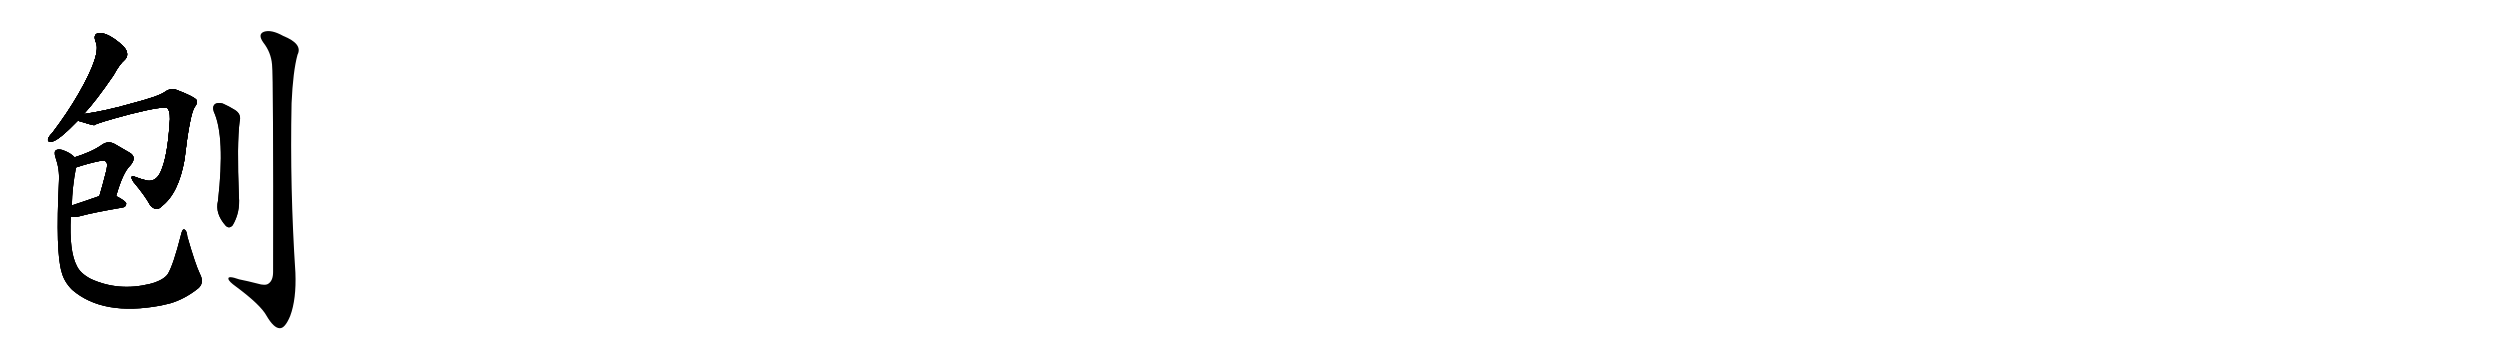 <svg version="1.1" viewBox="0 0 7168 1024" xmlns="http://www.w3.org/2000/svg">
  
  <g transform="scale(1, -1) translate(0, -900)" class="origin">
    <style type="text/css">
        .origin {display:none;}
        .hide {display:none;}
        .stroke {fill: #000000;}
        
.step1 {transform: translateX(1024px);}
.step2 {transform: translateX(2048px);}
.step3 {transform: translateX(3072px);}
.step4 {transform: translateX(4096px);}
.step5 {transform: translateX(5120px);}
.step6 {transform: translateX(6144px);}
.step7 {transform: translateX(7168px);}
.step8 {transform: translateX(8192px);}
.step9 {transform: translateX(9216px);}
.step10 {transform: translateX(10240px);}
.step11 {transform: translateX(11264px);}
.step12 {transform: translateX(12288px);}
.step13 {transform: translateX(13312px);}
.step14 {transform: translateX(14336px);}
.step15 {transform: translateX(15360px);}
.step16 {transform: translateX(16384px);}
.step17 {transform: translateX(17408px);}
.step18 {transform: translateX(18432px);}
.step19 {transform: translateX(19456px);}
.step20 {transform: translateX(20480px);}
.step21 {transform: translateX(21504px);}
.step22 {transform: translateX(22528px);}
.step23 {transform: translateX(23552px);}
.step24 {transform: translateX(24576px);}
.step25 {transform: translateX(25600px);}
.step26 {transform: translateX(26624px);}
.step27 {transform: translateX(27648px);}
.step28 {transform: translateX(28672px);}
.step29 {transform: translateX(29696px);}
    </style>

    <path d="M 240 573 Q 274 609 326 685 Q 342 715 358 729 Q 368 739 363 753 Q 359 766 330 787 Q 303 806 285 805 Q 266 804 274 781 Q 292 747 225 631 Q 194 577 150 519 Q 140 509 138 502 Q 135 492 149 494 Q 168 497 223 554 L 240 573 Z" fill="lightgray"/>
    <path d="M 223 554 Q 265 541 270 541 Q 276 547 374 573 Q 473 598 481 589 Q 490 576 486 543 Q 480 449 460 406 Q 447 379 423 382 Q 405 386 390 392 Q 368 401 383 378 Q 416 339 431 311 Q 449 292 464 309 Q 512 346 529 442 Q 544 571 558 593 Q 568 605 563 614 Q 554 624 507 642 Q 489 649 472 636 Q 453 623 376 603 Q 303 582 240 573 C 210 568 194 563 223 554 Z" fill="lightgray"/>
    <path d="M 333 338 Q 352 405 373 425 Q 394 449 372 462 Q 354 472 329 487 Q 311 497 294 486 Q 276 473 252 463 Q 236 456 214 449 C 185 440 189 411 218 420 Q 254 432 284 438 Q 300 442 304 436 Q 311 430 302 400 Q 295 372 285 338 C 277 309 325 309 333 338 Z" fill="lightgray"/>
    <path d="M 203 279 Q 206 279 208 278 Q 218 277 232 281 Q 269 291 351 305 Q 361 306 362 316 Q 362 323 333 338 C 314 348 313 348 285 338 Q 240 322 206 311 C 177 302 174 285 203 279 Z" fill="lightgray"/>
    <path d="M 573 115 Q 560 142 537 222 Q 536 238 529 242 Q 523 245 519 227 Q 497 140 481 114 Q 468 96 430 86 Q 340 64 261 100 Q 230 116 220 138 Q 198 180 203 279 L 206 311 Q 207 363 218 420 C 222 443 222 443 214 449 Q 213 450 212 451 Q 200 463 179 470 Q 167 474 160 469 Q 154 465 159 449 Q 171 415 169 381 Q 159 176 177 119 Q 184 92 207 69 Q 295 -7 461 24 Q 473 27 487 30 Q 529 42 568 73 Q 587 89 573 115 Z" fill="lightgray"/>
    <path d="M 613 580 Q 646 508 625 324 Q 616 288 647 253 Q 657 243 667 254 Q 689 291 685 336 Q 679 489 687 551 Q 693 573 673 585 Q 657 595 639 603 Q 626 607 617 602 Q 608 595 613 580 Z" fill="lightgray"/>
    <path d="M 780 715 Q 784 678 783 120 Q 783 96 770 87 Q 761 80 738 87 Q 711 94 686 99 Q 652 111 655 100 Q 656 93 677 78 Q 747 26 764 -5 Q 785 -41 802 -41 Q 817 -42 832 -6 Q 850 42 847 118 Q 831 361 836 604 Q 840 695 853 743 Q 869 774 812 797 Q 778 816 757 809 Q 738 802 755 778 Q 777 750 780 715 Z" fill="lightgray"/></g>
<g transform="scale(1, -1) translate(0, -900)">
    <style type="text/css">
        .origin {display:none;}
        .hide {display:none;}
        .stroke {fill: #000000;}
        
.step1 {transform: translateX(1024px);}
.step2 {transform: translateX(2048px);}
.step3 {transform: translateX(3072px);}
.step4 {transform: translateX(4096px);}
.step5 {transform: translateX(5120px);}
.step6 {transform: translateX(6144px);}
.step7 {transform: translateX(7168px);}
.step8 {transform: translateX(8192px);}
.step9 {transform: translateX(9216px);}
.step10 {transform: translateX(10240px);}
.step11 {transform: translateX(11264px);}
.step12 {transform: translateX(12288px);}
.step13 {transform: translateX(13312px);}
.step14 {transform: translateX(14336px);}
.step15 {transform: translateX(15360px);}
.step16 {transform: translateX(16384px);}
.step17 {transform: translateX(17408px);}
.step18 {transform: translateX(18432px);}
.step19 {transform: translateX(19456px);}
.step20 {transform: translateX(20480px);}
.step21 {transform: translateX(21504px);}
.step22 {transform: translateX(22528px);}
.step23 {transform: translateX(23552px);}
.step24 {transform: translateX(24576px);}
.step25 {transform: translateX(25600px);}
.step26 {transform: translateX(26624px);}
.step27 {transform: translateX(27648px);}
.step28 {transform: translateX(28672px);}
.step29 {transform: translateX(29696px);}
    </style>

    <path d="M 240 573 Q 274 609 326 685 Q 342 715 358 729 Q 368 739 363 753 Q 359 766 330 787 Q 303 806 285 805 Q 266 804 274 781 Q 292 747 225 631 Q 194 577 150 519 Q 140 509 138 502 Q 135 492 149 494 Q 168 497 223 554 L 240 573 Z" fill="lightgray" class="stroke step0"/>
    <path d="M 223 554 Q 265 541 270 541 Q 276 547 374 573 Q 473 598 481 589 Q 490 576 486 543 Q 480 449 460 406 Q 447 379 423 382 Q 405 386 390 392 Q 368 401 383 378 Q 416 339 431 311 Q 449 292 464 309 Q 512 346 529 442 Q 544 571 558 593 Q 568 605 563 614 Q 554 624 507 642 Q 489 649 472 636 Q 453 623 376 603 Q 303 582 240 573 C 210 568 194 563 223 554 Z" fill="lightgray" class="hide"/>
    <path d="M 333 338 Q 352 405 373 425 Q 394 449 372 462 Q 354 472 329 487 Q 311 497 294 486 Q 276 473 252 463 Q 236 456 214 449 C 185 440 189 411 218 420 Q 254 432 284 438 Q 300 442 304 436 Q 311 430 302 400 Q 295 372 285 338 C 277 309 325 309 333 338 Z" fill="lightgray" class="hide"/>
    <path d="M 203 279 Q 206 279 208 278 Q 218 277 232 281 Q 269 291 351 305 Q 361 306 362 316 Q 362 323 333 338 C 314 348 313 348 285 338 Q 240 322 206 311 C 177 302 174 285 203 279 Z" fill="lightgray" class="hide"/>
    <path d="M 573 115 Q 560 142 537 222 Q 536 238 529 242 Q 523 245 519 227 Q 497 140 481 114 Q 468 96 430 86 Q 340 64 261 100 Q 230 116 220 138 Q 198 180 203 279 L 206 311 Q 207 363 218 420 C 222 443 222 443 214 449 Q 213 450 212 451 Q 200 463 179 470 Q 167 474 160 469 Q 154 465 159 449 Q 171 415 169 381 Q 159 176 177 119 Q 184 92 207 69 Q 295 -7 461 24 Q 473 27 487 30 Q 529 42 568 73 Q 587 89 573 115 Z" fill="lightgray" class="hide"/>
    <path d="M 613 580 Q 646 508 625 324 Q 616 288 647 253 Q 657 243 667 254 Q 689 291 685 336 Q 679 489 687 551 Q 693 573 673 585 Q 657 595 639 603 Q 626 607 617 602 Q 608 595 613 580 Z" fill="lightgray" class="hide"/>
    <path d="M 780 715 Q 784 678 783 120 Q 783 96 770 87 Q 761 80 738 87 Q 711 94 686 99 Q 652 111 655 100 Q 656 93 677 78 Q 747 26 764 -5 Q 785 -41 802 -41 Q 817 -42 832 -6 Q 850 42 847 118 Q 831 361 836 604 Q 840 695 853 743 Q 869 774 812 797 Q 778 816 757 809 Q 738 802 755 778 Q 777 750 780 715 Z" fill="lightgray" class="hide"/></g><g transform="scale(1, -1) translate(0, -900)">
    <style type="text/css">
        .origin {display:none;}
        .hide {display:none;}
        .stroke {fill: #000000;}
        
.step1 {transform: translateX(1024px);}
.step2 {transform: translateX(2048px);}
.step3 {transform: translateX(3072px);}
.step4 {transform: translateX(4096px);}
.step5 {transform: translateX(5120px);}
.step6 {transform: translateX(6144px);}
.step7 {transform: translateX(7168px);}
.step8 {transform: translateX(8192px);}
.step9 {transform: translateX(9216px);}
.step10 {transform: translateX(10240px);}
.step11 {transform: translateX(11264px);}
.step12 {transform: translateX(12288px);}
.step13 {transform: translateX(13312px);}
.step14 {transform: translateX(14336px);}
.step15 {transform: translateX(15360px);}
.step16 {transform: translateX(16384px);}
.step17 {transform: translateX(17408px);}
.step18 {transform: translateX(18432px);}
.step19 {transform: translateX(19456px);}
.step20 {transform: translateX(20480px);}
.step21 {transform: translateX(21504px);}
.step22 {transform: translateX(22528px);}
.step23 {transform: translateX(23552px);}
.step24 {transform: translateX(24576px);}
.step25 {transform: translateX(25600px);}
.step26 {transform: translateX(26624px);}
.step27 {transform: translateX(27648px);}
.step28 {transform: translateX(28672px);}
.step29 {transform: translateX(29696px);}
    </style>

    <path d="M 240 573 Q 274 609 326 685 Q 342 715 358 729 Q 368 739 363 753 Q 359 766 330 787 Q 303 806 285 805 Q 266 804 274 781 Q 292 747 225 631 Q 194 577 150 519 Q 140 509 138 502 Q 135 492 149 494 Q 168 497 223 554 L 240 573 Z" fill="lightgray" class="stroke step1"/>
    <path d="M 223 554 Q 265 541 270 541 Q 276 547 374 573 Q 473 598 481 589 Q 490 576 486 543 Q 480 449 460 406 Q 447 379 423 382 Q 405 386 390 392 Q 368 401 383 378 Q 416 339 431 311 Q 449 292 464 309 Q 512 346 529 442 Q 544 571 558 593 Q 568 605 563 614 Q 554 624 507 642 Q 489 649 472 636 Q 453 623 376 603 Q 303 582 240 573 C 210 568 194 563 223 554 Z" fill="lightgray" class="stroke step1"/>
    <path d="M 333 338 Q 352 405 373 425 Q 394 449 372 462 Q 354 472 329 487 Q 311 497 294 486 Q 276 473 252 463 Q 236 456 214 449 C 185 440 189 411 218 420 Q 254 432 284 438 Q 300 442 304 436 Q 311 430 302 400 Q 295 372 285 338 C 277 309 325 309 333 338 Z" fill="lightgray" class="hide"/>
    <path d="M 203 279 Q 206 279 208 278 Q 218 277 232 281 Q 269 291 351 305 Q 361 306 362 316 Q 362 323 333 338 C 314 348 313 348 285 338 Q 240 322 206 311 C 177 302 174 285 203 279 Z" fill="lightgray" class="hide"/>
    <path d="M 573 115 Q 560 142 537 222 Q 536 238 529 242 Q 523 245 519 227 Q 497 140 481 114 Q 468 96 430 86 Q 340 64 261 100 Q 230 116 220 138 Q 198 180 203 279 L 206 311 Q 207 363 218 420 C 222 443 222 443 214 449 Q 213 450 212 451 Q 200 463 179 470 Q 167 474 160 469 Q 154 465 159 449 Q 171 415 169 381 Q 159 176 177 119 Q 184 92 207 69 Q 295 -7 461 24 Q 473 27 487 30 Q 529 42 568 73 Q 587 89 573 115 Z" fill="lightgray" class="hide"/>
    <path d="M 613 580 Q 646 508 625 324 Q 616 288 647 253 Q 657 243 667 254 Q 689 291 685 336 Q 679 489 687 551 Q 693 573 673 585 Q 657 595 639 603 Q 626 607 617 602 Q 608 595 613 580 Z" fill="lightgray" class="hide"/>
    <path d="M 780 715 Q 784 678 783 120 Q 783 96 770 87 Q 761 80 738 87 Q 711 94 686 99 Q 652 111 655 100 Q 656 93 677 78 Q 747 26 764 -5 Q 785 -41 802 -41 Q 817 -42 832 -6 Q 850 42 847 118 Q 831 361 836 604 Q 840 695 853 743 Q 869 774 812 797 Q 778 816 757 809 Q 738 802 755 778 Q 777 750 780 715 Z" fill="lightgray" class="hide"/></g><g transform="scale(1, -1) translate(0, -900)">
    <style type="text/css">
        .origin {display:none;}
        .hide {display:none;}
        .stroke {fill: #000000;}
        
.step1 {transform: translateX(1024px);}
.step2 {transform: translateX(2048px);}
.step3 {transform: translateX(3072px);}
.step4 {transform: translateX(4096px);}
.step5 {transform: translateX(5120px);}
.step6 {transform: translateX(6144px);}
.step7 {transform: translateX(7168px);}
.step8 {transform: translateX(8192px);}
.step9 {transform: translateX(9216px);}
.step10 {transform: translateX(10240px);}
.step11 {transform: translateX(11264px);}
.step12 {transform: translateX(12288px);}
.step13 {transform: translateX(13312px);}
.step14 {transform: translateX(14336px);}
.step15 {transform: translateX(15360px);}
.step16 {transform: translateX(16384px);}
.step17 {transform: translateX(17408px);}
.step18 {transform: translateX(18432px);}
.step19 {transform: translateX(19456px);}
.step20 {transform: translateX(20480px);}
.step21 {transform: translateX(21504px);}
.step22 {transform: translateX(22528px);}
.step23 {transform: translateX(23552px);}
.step24 {transform: translateX(24576px);}
.step25 {transform: translateX(25600px);}
.step26 {transform: translateX(26624px);}
.step27 {transform: translateX(27648px);}
.step28 {transform: translateX(28672px);}
.step29 {transform: translateX(29696px);}
    </style>

    <path d="M 240 573 Q 274 609 326 685 Q 342 715 358 729 Q 368 739 363 753 Q 359 766 330 787 Q 303 806 285 805 Q 266 804 274 781 Q 292 747 225 631 Q 194 577 150 519 Q 140 509 138 502 Q 135 492 149 494 Q 168 497 223 554 L 240 573 Z" fill="lightgray" class="stroke step2"/>
    <path d="M 223 554 Q 265 541 270 541 Q 276 547 374 573 Q 473 598 481 589 Q 490 576 486 543 Q 480 449 460 406 Q 447 379 423 382 Q 405 386 390 392 Q 368 401 383 378 Q 416 339 431 311 Q 449 292 464 309 Q 512 346 529 442 Q 544 571 558 593 Q 568 605 563 614 Q 554 624 507 642 Q 489 649 472 636 Q 453 623 376 603 Q 303 582 240 573 C 210 568 194 563 223 554 Z" fill="lightgray" class="stroke step2"/>
    <path d="M 333 338 Q 352 405 373 425 Q 394 449 372 462 Q 354 472 329 487 Q 311 497 294 486 Q 276 473 252 463 Q 236 456 214 449 C 185 440 189 411 218 420 Q 254 432 284 438 Q 300 442 304 436 Q 311 430 302 400 Q 295 372 285 338 C 277 309 325 309 333 338 Z" fill="lightgray" class="stroke step2"/>
    <path d="M 203 279 Q 206 279 208 278 Q 218 277 232 281 Q 269 291 351 305 Q 361 306 362 316 Q 362 323 333 338 C 314 348 313 348 285 338 Q 240 322 206 311 C 177 302 174 285 203 279 Z" fill="lightgray" class="hide"/>
    <path d="M 573 115 Q 560 142 537 222 Q 536 238 529 242 Q 523 245 519 227 Q 497 140 481 114 Q 468 96 430 86 Q 340 64 261 100 Q 230 116 220 138 Q 198 180 203 279 L 206 311 Q 207 363 218 420 C 222 443 222 443 214 449 Q 213 450 212 451 Q 200 463 179 470 Q 167 474 160 469 Q 154 465 159 449 Q 171 415 169 381 Q 159 176 177 119 Q 184 92 207 69 Q 295 -7 461 24 Q 473 27 487 30 Q 529 42 568 73 Q 587 89 573 115 Z" fill="lightgray" class="hide"/>
    <path d="M 613 580 Q 646 508 625 324 Q 616 288 647 253 Q 657 243 667 254 Q 689 291 685 336 Q 679 489 687 551 Q 693 573 673 585 Q 657 595 639 603 Q 626 607 617 602 Q 608 595 613 580 Z" fill="lightgray" class="hide"/>
    <path d="M 780 715 Q 784 678 783 120 Q 783 96 770 87 Q 761 80 738 87 Q 711 94 686 99 Q 652 111 655 100 Q 656 93 677 78 Q 747 26 764 -5 Q 785 -41 802 -41 Q 817 -42 832 -6 Q 850 42 847 118 Q 831 361 836 604 Q 840 695 853 743 Q 869 774 812 797 Q 778 816 757 809 Q 738 802 755 778 Q 777 750 780 715 Z" fill="lightgray" class="hide"/></g><g transform="scale(1, -1) translate(0, -900)">
    <style type="text/css">
        .origin {display:none;}
        .hide {display:none;}
        .stroke {fill: #000000;}
        
.step1 {transform: translateX(1024px);}
.step2 {transform: translateX(2048px);}
.step3 {transform: translateX(3072px);}
.step4 {transform: translateX(4096px);}
.step5 {transform: translateX(5120px);}
.step6 {transform: translateX(6144px);}
.step7 {transform: translateX(7168px);}
.step8 {transform: translateX(8192px);}
.step9 {transform: translateX(9216px);}
.step10 {transform: translateX(10240px);}
.step11 {transform: translateX(11264px);}
.step12 {transform: translateX(12288px);}
.step13 {transform: translateX(13312px);}
.step14 {transform: translateX(14336px);}
.step15 {transform: translateX(15360px);}
.step16 {transform: translateX(16384px);}
.step17 {transform: translateX(17408px);}
.step18 {transform: translateX(18432px);}
.step19 {transform: translateX(19456px);}
.step20 {transform: translateX(20480px);}
.step21 {transform: translateX(21504px);}
.step22 {transform: translateX(22528px);}
.step23 {transform: translateX(23552px);}
.step24 {transform: translateX(24576px);}
.step25 {transform: translateX(25600px);}
.step26 {transform: translateX(26624px);}
.step27 {transform: translateX(27648px);}
.step28 {transform: translateX(28672px);}
.step29 {transform: translateX(29696px);}
    </style>

    <path d="M 240 573 Q 274 609 326 685 Q 342 715 358 729 Q 368 739 363 753 Q 359 766 330 787 Q 303 806 285 805 Q 266 804 274 781 Q 292 747 225 631 Q 194 577 150 519 Q 140 509 138 502 Q 135 492 149 494 Q 168 497 223 554 L 240 573 Z" fill="lightgray" class="stroke step3"/>
    <path d="M 223 554 Q 265 541 270 541 Q 276 547 374 573 Q 473 598 481 589 Q 490 576 486 543 Q 480 449 460 406 Q 447 379 423 382 Q 405 386 390 392 Q 368 401 383 378 Q 416 339 431 311 Q 449 292 464 309 Q 512 346 529 442 Q 544 571 558 593 Q 568 605 563 614 Q 554 624 507 642 Q 489 649 472 636 Q 453 623 376 603 Q 303 582 240 573 C 210 568 194 563 223 554 Z" fill="lightgray" class="stroke step3"/>
    <path d="M 333 338 Q 352 405 373 425 Q 394 449 372 462 Q 354 472 329 487 Q 311 497 294 486 Q 276 473 252 463 Q 236 456 214 449 C 185 440 189 411 218 420 Q 254 432 284 438 Q 300 442 304 436 Q 311 430 302 400 Q 295 372 285 338 C 277 309 325 309 333 338 Z" fill="lightgray" class="stroke step3"/>
    <path d="M 203 279 Q 206 279 208 278 Q 218 277 232 281 Q 269 291 351 305 Q 361 306 362 316 Q 362 323 333 338 C 314 348 313 348 285 338 Q 240 322 206 311 C 177 302 174 285 203 279 Z" fill="lightgray" class="stroke step3"/>
    <path d="M 573 115 Q 560 142 537 222 Q 536 238 529 242 Q 523 245 519 227 Q 497 140 481 114 Q 468 96 430 86 Q 340 64 261 100 Q 230 116 220 138 Q 198 180 203 279 L 206 311 Q 207 363 218 420 C 222 443 222 443 214 449 Q 213 450 212 451 Q 200 463 179 470 Q 167 474 160 469 Q 154 465 159 449 Q 171 415 169 381 Q 159 176 177 119 Q 184 92 207 69 Q 295 -7 461 24 Q 473 27 487 30 Q 529 42 568 73 Q 587 89 573 115 Z" fill="lightgray" class="hide"/>
    <path d="M 613 580 Q 646 508 625 324 Q 616 288 647 253 Q 657 243 667 254 Q 689 291 685 336 Q 679 489 687 551 Q 693 573 673 585 Q 657 595 639 603 Q 626 607 617 602 Q 608 595 613 580 Z" fill="lightgray" class="hide"/>
    <path d="M 780 715 Q 784 678 783 120 Q 783 96 770 87 Q 761 80 738 87 Q 711 94 686 99 Q 652 111 655 100 Q 656 93 677 78 Q 747 26 764 -5 Q 785 -41 802 -41 Q 817 -42 832 -6 Q 850 42 847 118 Q 831 361 836 604 Q 840 695 853 743 Q 869 774 812 797 Q 778 816 757 809 Q 738 802 755 778 Q 777 750 780 715 Z" fill="lightgray" class="hide"/></g><g transform="scale(1, -1) translate(0, -900)">
    <style type="text/css">
        .origin {display:none;}
        .hide {display:none;}
        .stroke {fill: #000000;}
        
.step1 {transform: translateX(1024px);}
.step2 {transform: translateX(2048px);}
.step3 {transform: translateX(3072px);}
.step4 {transform: translateX(4096px);}
.step5 {transform: translateX(5120px);}
.step6 {transform: translateX(6144px);}
.step7 {transform: translateX(7168px);}
.step8 {transform: translateX(8192px);}
.step9 {transform: translateX(9216px);}
.step10 {transform: translateX(10240px);}
.step11 {transform: translateX(11264px);}
.step12 {transform: translateX(12288px);}
.step13 {transform: translateX(13312px);}
.step14 {transform: translateX(14336px);}
.step15 {transform: translateX(15360px);}
.step16 {transform: translateX(16384px);}
.step17 {transform: translateX(17408px);}
.step18 {transform: translateX(18432px);}
.step19 {transform: translateX(19456px);}
.step20 {transform: translateX(20480px);}
.step21 {transform: translateX(21504px);}
.step22 {transform: translateX(22528px);}
.step23 {transform: translateX(23552px);}
.step24 {transform: translateX(24576px);}
.step25 {transform: translateX(25600px);}
.step26 {transform: translateX(26624px);}
.step27 {transform: translateX(27648px);}
.step28 {transform: translateX(28672px);}
.step29 {transform: translateX(29696px);}
    </style>

    <path d="M 240 573 Q 274 609 326 685 Q 342 715 358 729 Q 368 739 363 753 Q 359 766 330 787 Q 303 806 285 805 Q 266 804 274 781 Q 292 747 225 631 Q 194 577 150 519 Q 140 509 138 502 Q 135 492 149 494 Q 168 497 223 554 L 240 573 Z" fill="lightgray" class="stroke step4"/>
    <path d="M 223 554 Q 265 541 270 541 Q 276 547 374 573 Q 473 598 481 589 Q 490 576 486 543 Q 480 449 460 406 Q 447 379 423 382 Q 405 386 390 392 Q 368 401 383 378 Q 416 339 431 311 Q 449 292 464 309 Q 512 346 529 442 Q 544 571 558 593 Q 568 605 563 614 Q 554 624 507 642 Q 489 649 472 636 Q 453 623 376 603 Q 303 582 240 573 C 210 568 194 563 223 554 Z" fill="lightgray" class="stroke step4"/>
    <path d="M 333 338 Q 352 405 373 425 Q 394 449 372 462 Q 354 472 329 487 Q 311 497 294 486 Q 276 473 252 463 Q 236 456 214 449 C 185 440 189 411 218 420 Q 254 432 284 438 Q 300 442 304 436 Q 311 430 302 400 Q 295 372 285 338 C 277 309 325 309 333 338 Z" fill="lightgray" class="stroke step4"/>
    <path d="M 203 279 Q 206 279 208 278 Q 218 277 232 281 Q 269 291 351 305 Q 361 306 362 316 Q 362 323 333 338 C 314 348 313 348 285 338 Q 240 322 206 311 C 177 302 174 285 203 279 Z" fill="lightgray" class="stroke step4"/>
    <path d="M 573 115 Q 560 142 537 222 Q 536 238 529 242 Q 523 245 519 227 Q 497 140 481 114 Q 468 96 430 86 Q 340 64 261 100 Q 230 116 220 138 Q 198 180 203 279 L 206 311 Q 207 363 218 420 C 222 443 222 443 214 449 Q 213 450 212 451 Q 200 463 179 470 Q 167 474 160 469 Q 154 465 159 449 Q 171 415 169 381 Q 159 176 177 119 Q 184 92 207 69 Q 295 -7 461 24 Q 473 27 487 30 Q 529 42 568 73 Q 587 89 573 115 Z" fill="lightgray" class="stroke step4"/>
    <path d="M 613 580 Q 646 508 625 324 Q 616 288 647 253 Q 657 243 667 254 Q 689 291 685 336 Q 679 489 687 551 Q 693 573 673 585 Q 657 595 639 603 Q 626 607 617 602 Q 608 595 613 580 Z" fill="lightgray" class="hide"/>
    <path d="M 780 715 Q 784 678 783 120 Q 783 96 770 87 Q 761 80 738 87 Q 711 94 686 99 Q 652 111 655 100 Q 656 93 677 78 Q 747 26 764 -5 Q 785 -41 802 -41 Q 817 -42 832 -6 Q 850 42 847 118 Q 831 361 836 604 Q 840 695 853 743 Q 869 774 812 797 Q 778 816 757 809 Q 738 802 755 778 Q 777 750 780 715 Z" fill="lightgray" class="hide"/></g><g transform="scale(1, -1) translate(0, -900)">
    <style type="text/css">
        .origin {display:none;}
        .hide {display:none;}
        .stroke {fill: #000000;}
        
.step1 {transform: translateX(1024px);}
.step2 {transform: translateX(2048px);}
.step3 {transform: translateX(3072px);}
.step4 {transform: translateX(4096px);}
.step5 {transform: translateX(5120px);}
.step6 {transform: translateX(6144px);}
.step7 {transform: translateX(7168px);}
.step8 {transform: translateX(8192px);}
.step9 {transform: translateX(9216px);}
.step10 {transform: translateX(10240px);}
.step11 {transform: translateX(11264px);}
.step12 {transform: translateX(12288px);}
.step13 {transform: translateX(13312px);}
.step14 {transform: translateX(14336px);}
.step15 {transform: translateX(15360px);}
.step16 {transform: translateX(16384px);}
.step17 {transform: translateX(17408px);}
.step18 {transform: translateX(18432px);}
.step19 {transform: translateX(19456px);}
.step20 {transform: translateX(20480px);}
.step21 {transform: translateX(21504px);}
.step22 {transform: translateX(22528px);}
.step23 {transform: translateX(23552px);}
.step24 {transform: translateX(24576px);}
.step25 {transform: translateX(25600px);}
.step26 {transform: translateX(26624px);}
.step27 {transform: translateX(27648px);}
.step28 {transform: translateX(28672px);}
.step29 {transform: translateX(29696px);}
    </style>

    <path d="M 240 573 Q 274 609 326 685 Q 342 715 358 729 Q 368 739 363 753 Q 359 766 330 787 Q 303 806 285 805 Q 266 804 274 781 Q 292 747 225 631 Q 194 577 150 519 Q 140 509 138 502 Q 135 492 149 494 Q 168 497 223 554 L 240 573 Z" fill="lightgray" class="stroke step5"/>
    <path d="M 223 554 Q 265 541 270 541 Q 276 547 374 573 Q 473 598 481 589 Q 490 576 486 543 Q 480 449 460 406 Q 447 379 423 382 Q 405 386 390 392 Q 368 401 383 378 Q 416 339 431 311 Q 449 292 464 309 Q 512 346 529 442 Q 544 571 558 593 Q 568 605 563 614 Q 554 624 507 642 Q 489 649 472 636 Q 453 623 376 603 Q 303 582 240 573 C 210 568 194 563 223 554 Z" fill="lightgray" class="stroke step5"/>
    <path d="M 333 338 Q 352 405 373 425 Q 394 449 372 462 Q 354 472 329 487 Q 311 497 294 486 Q 276 473 252 463 Q 236 456 214 449 C 185 440 189 411 218 420 Q 254 432 284 438 Q 300 442 304 436 Q 311 430 302 400 Q 295 372 285 338 C 277 309 325 309 333 338 Z" fill="lightgray" class="stroke step5"/>
    <path d="M 203 279 Q 206 279 208 278 Q 218 277 232 281 Q 269 291 351 305 Q 361 306 362 316 Q 362 323 333 338 C 314 348 313 348 285 338 Q 240 322 206 311 C 177 302 174 285 203 279 Z" fill="lightgray" class="stroke step5"/>
    <path d="M 573 115 Q 560 142 537 222 Q 536 238 529 242 Q 523 245 519 227 Q 497 140 481 114 Q 468 96 430 86 Q 340 64 261 100 Q 230 116 220 138 Q 198 180 203 279 L 206 311 Q 207 363 218 420 C 222 443 222 443 214 449 Q 213 450 212 451 Q 200 463 179 470 Q 167 474 160 469 Q 154 465 159 449 Q 171 415 169 381 Q 159 176 177 119 Q 184 92 207 69 Q 295 -7 461 24 Q 473 27 487 30 Q 529 42 568 73 Q 587 89 573 115 Z" fill="lightgray" class="stroke step5"/>
    <path d="M 613 580 Q 646 508 625 324 Q 616 288 647 253 Q 657 243 667 254 Q 689 291 685 336 Q 679 489 687 551 Q 693 573 673 585 Q 657 595 639 603 Q 626 607 617 602 Q 608 595 613 580 Z" fill="lightgray" class="stroke step5"/>
    <path d="M 780 715 Q 784 678 783 120 Q 783 96 770 87 Q 761 80 738 87 Q 711 94 686 99 Q 652 111 655 100 Q 656 93 677 78 Q 747 26 764 -5 Q 785 -41 802 -41 Q 817 -42 832 -6 Q 850 42 847 118 Q 831 361 836 604 Q 840 695 853 743 Q 869 774 812 797 Q 778 816 757 809 Q 738 802 755 778 Q 777 750 780 715 Z" fill="lightgray" class="hide"/></g><g transform="scale(1, -1) translate(0, -900)">
    <style type="text/css">
        .origin {display:none;}
        .hide {display:none;}
        .stroke {fill: #000000;}
        
.step1 {transform: translateX(1024px);}
.step2 {transform: translateX(2048px);}
.step3 {transform: translateX(3072px);}
.step4 {transform: translateX(4096px);}
.step5 {transform: translateX(5120px);}
.step6 {transform: translateX(6144px);}
.step7 {transform: translateX(7168px);}
.step8 {transform: translateX(8192px);}
.step9 {transform: translateX(9216px);}
.step10 {transform: translateX(10240px);}
.step11 {transform: translateX(11264px);}
.step12 {transform: translateX(12288px);}
.step13 {transform: translateX(13312px);}
.step14 {transform: translateX(14336px);}
.step15 {transform: translateX(15360px);}
.step16 {transform: translateX(16384px);}
.step17 {transform: translateX(17408px);}
.step18 {transform: translateX(18432px);}
.step19 {transform: translateX(19456px);}
.step20 {transform: translateX(20480px);}
.step21 {transform: translateX(21504px);}
.step22 {transform: translateX(22528px);}
.step23 {transform: translateX(23552px);}
.step24 {transform: translateX(24576px);}
.step25 {transform: translateX(25600px);}
.step26 {transform: translateX(26624px);}
.step27 {transform: translateX(27648px);}
.step28 {transform: translateX(28672px);}
.step29 {transform: translateX(29696px);}
    </style>

    <path d="M 240 573 Q 274 609 326 685 Q 342 715 358 729 Q 368 739 363 753 Q 359 766 330 787 Q 303 806 285 805 Q 266 804 274 781 Q 292 747 225 631 Q 194 577 150 519 Q 140 509 138 502 Q 135 492 149 494 Q 168 497 223 554 L 240 573 Z" fill="lightgray" class="stroke step6"/>
    <path d="M 223 554 Q 265 541 270 541 Q 276 547 374 573 Q 473 598 481 589 Q 490 576 486 543 Q 480 449 460 406 Q 447 379 423 382 Q 405 386 390 392 Q 368 401 383 378 Q 416 339 431 311 Q 449 292 464 309 Q 512 346 529 442 Q 544 571 558 593 Q 568 605 563 614 Q 554 624 507 642 Q 489 649 472 636 Q 453 623 376 603 Q 303 582 240 573 C 210 568 194 563 223 554 Z" fill="lightgray" class="stroke step6"/>
    <path d="M 333 338 Q 352 405 373 425 Q 394 449 372 462 Q 354 472 329 487 Q 311 497 294 486 Q 276 473 252 463 Q 236 456 214 449 C 185 440 189 411 218 420 Q 254 432 284 438 Q 300 442 304 436 Q 311 430 302 400 Q 295 372 285 338 C 277 309 325 309 333 338 Z" fill="lightgray" class="stroke step6"/>
    <path d="M 203 279 Q 206 279 208 278 Q 218 277 232 281 Q 269 291 351 305 Q 361 306 362 316 Q 362 323 333 338 C 314 348 313 348 285 338 Q 240 322 206 311 C 177 302 174 285 203 279 Z" fill="lightgray" class="stroke step6"/>
    <path d="M 573 115 Q 560 142 537 222 Q 536 238 529 242 Q 523 245 519 227 Q 497 140 481 114 Q 468 96 430 86 Q 340 64 261 100 Q 230 116 220 138 Q 198 180 203 279 L 206 311 Q 207 363 218 420 C 222 443 222 443 214 449 Q 213 450 212 451 Q 200 463 179 470 Q 167 474 160 469 Q 154 465 159 449 Q 171 415 169 381 Q 159 176 177 119 Q 184 92 207 69 Q 295 -7 461 24 Q 473 27 487 30 Q 529 42 568 73 Q 587 89 573 115 Z" fill="lightgray" class="stroke step6"/>
    <path d="M 613 580 Q 646 508 625 324 Q 616 288 647 253 Q 657 243 667 254 Q 689 291 685 336 Q 679 489 687 551 Q 693 573 673 585 Q 657 595 639 603 Q 626 607 617 602 Q 608 595 613 580 Z" fill="lightgray" class="stroke step6"/>
    <path d="M 780 715 Q 784 678 783 120 Q 783 96 770 87 Q 761 80 738 87 Q 711 94 686 99 Q 652 111 655 100 Q 656 93 677 78 Q 747 26 764 -5 Q 785 -41 802 -41 Q 817 -42 832 -6 Q 850 42 847 118 Q 831 361 836 604 Q 840 695 853 743 Q 869 774 812 797 Q 778 816 757 809 Q 738 802 755 778 Q 777 750 780 715 Z" fill="lightgray" class="stroke step6"/></g></svg>